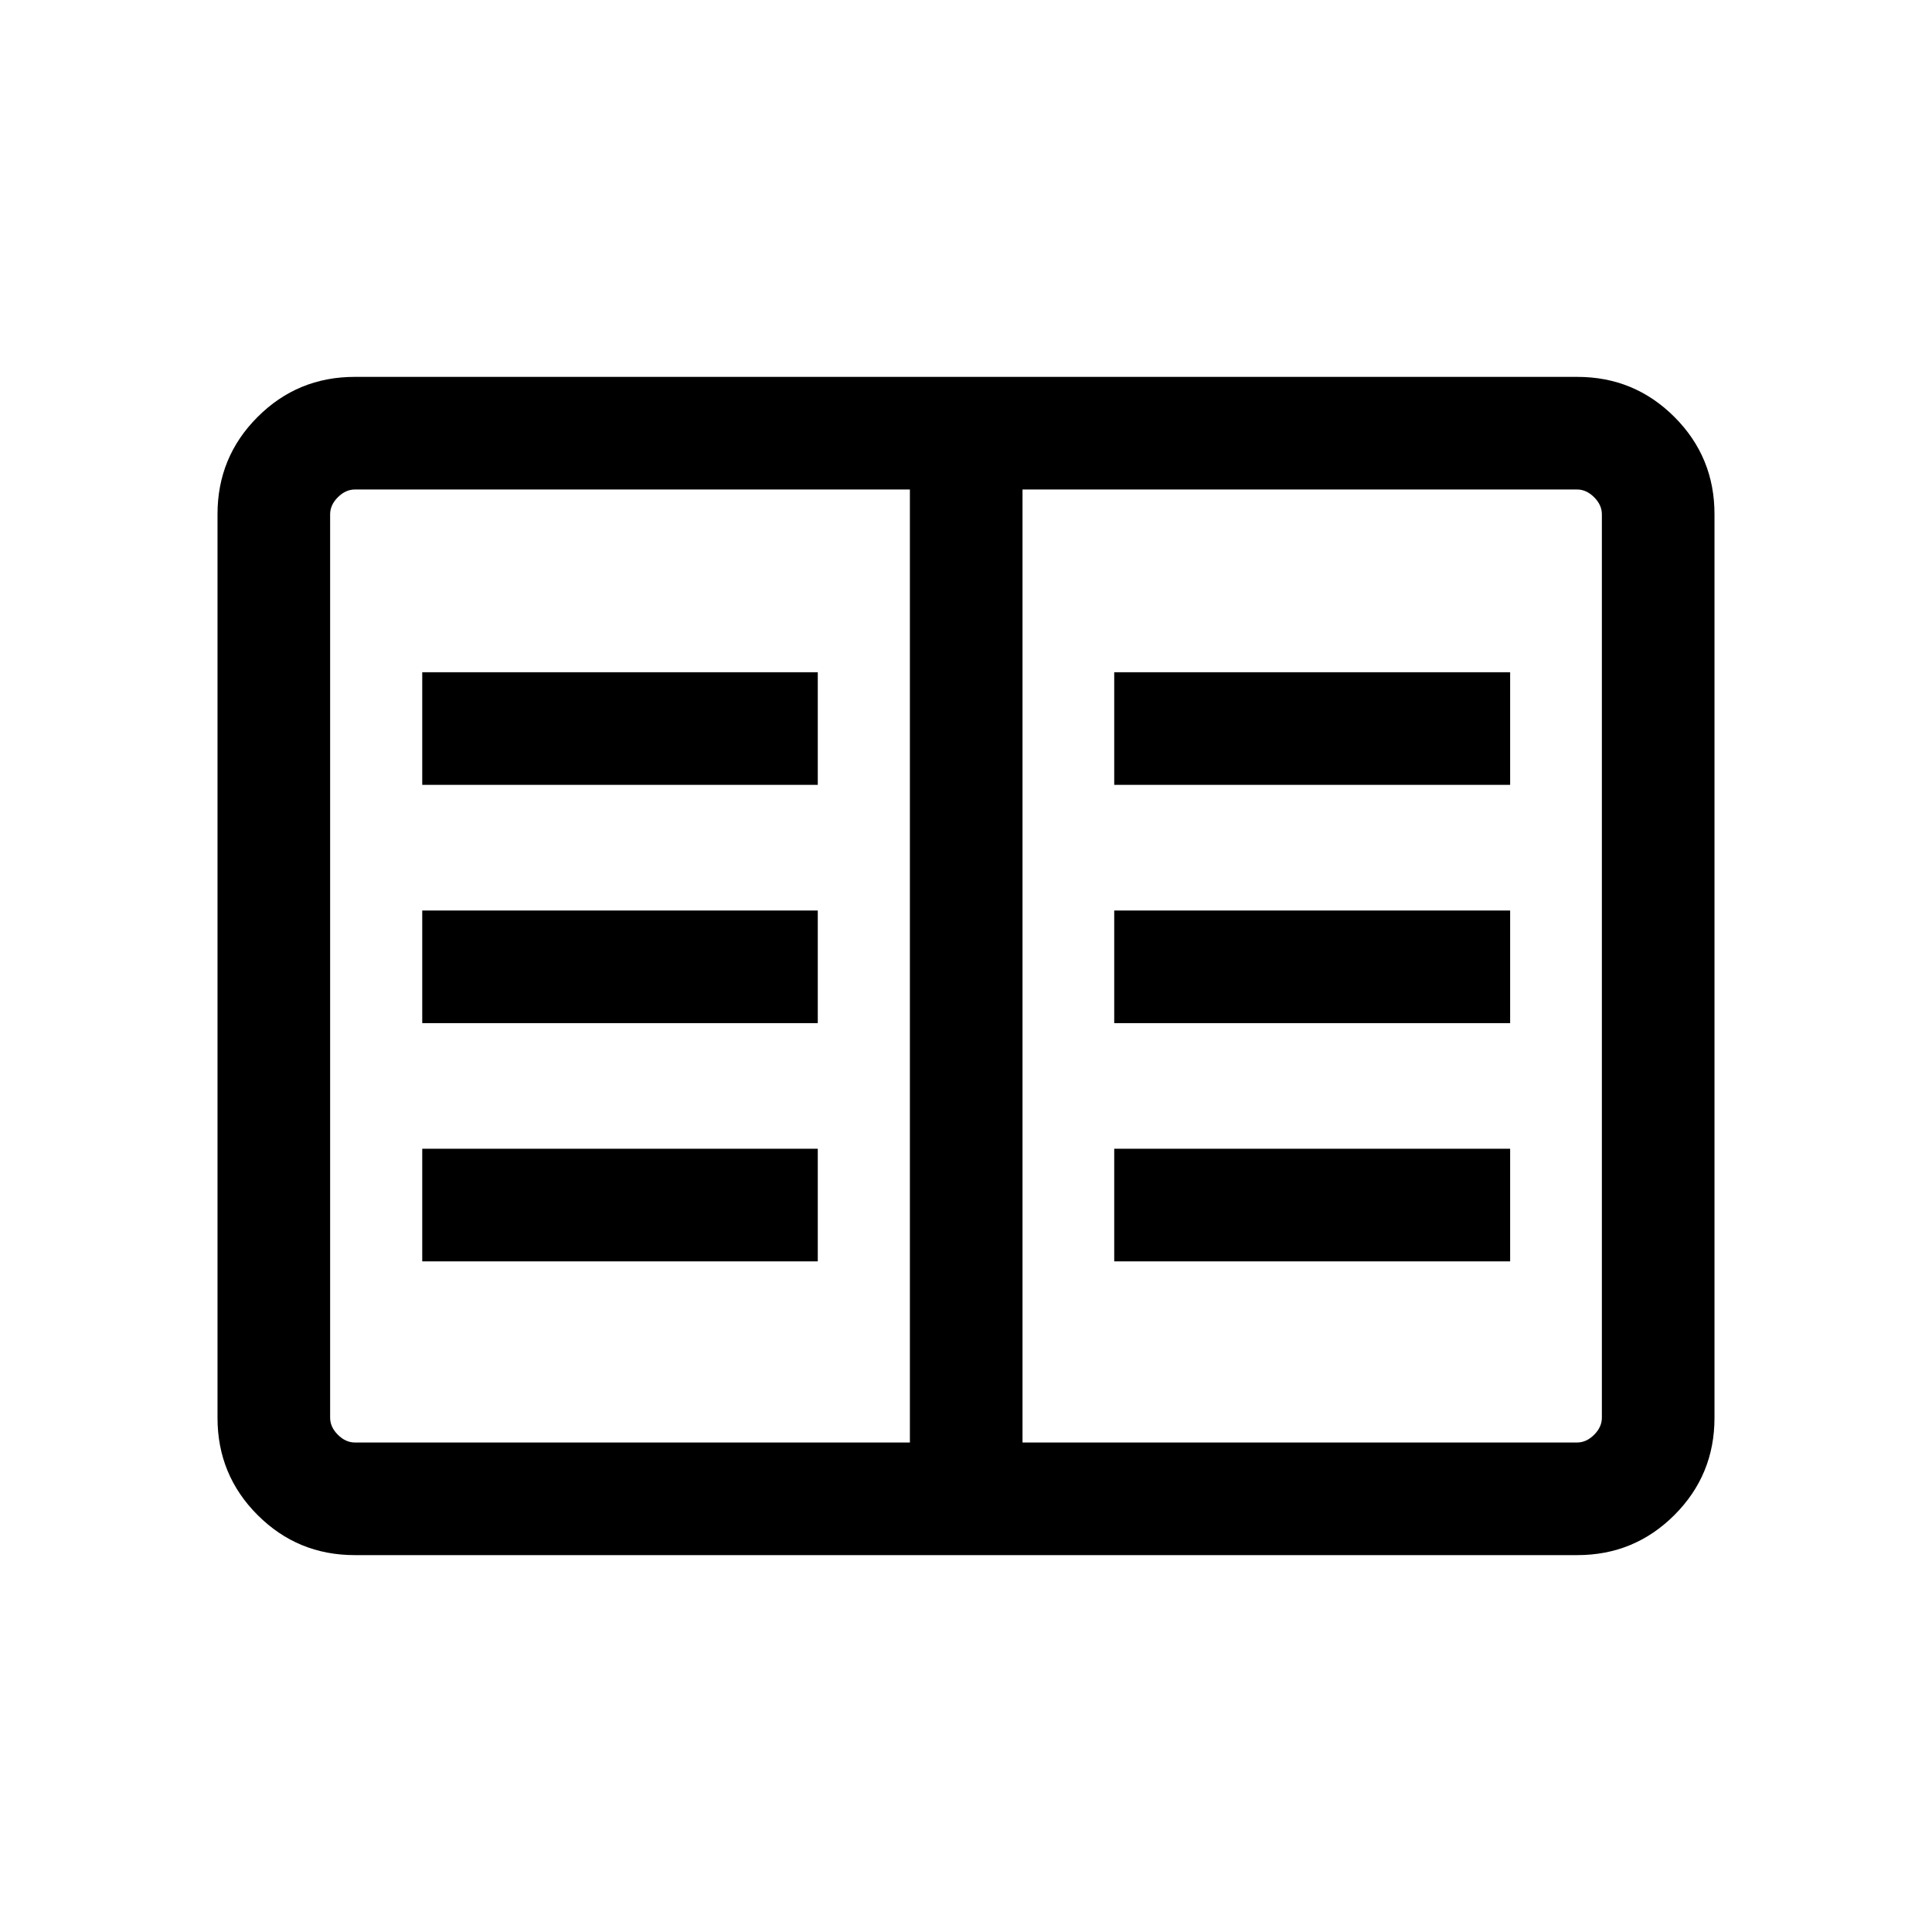 <svg xmlns="http://www.w3.org/2000/svg" height="24" viewBox="0 -960 960 960" width="24"><path d="M176.26-187.27q-28.35 0-48.27-19.92-19.91-19.91-19.91-48.27v-449.08q0-28.36 19.91-48.27 19.92-19.92 48.27-19.92h607.48q28.35 0 48.27 19.92 19.91 19.91 19.91 48.27v449.08q0 28.36-19.91 48.27-19.92 19.92-48.27 19.92H176.26Zm.09-55.96h275.77v-473.54H176.35q-4.62 0-8.47 3.85-3.84 3.84-3.84 8.46v448.92q0 4.62 3.84 8.46 3.85 3.85 8.47 3.85Zm331.73 0h275.57q4.62 0 8.47-3.85 3.84-3.84 3.84-8.46v-448.92q0-4.62-3.84-8.46-3.85-3.85-8.47-3.85H508.08v473.54Zm-298.27-90h196.54v-55.96H209.81v55.96Zm0-118.39h196.54v-55.96H209.81v55.96Zm0-118.38h196.54v-55.96H209.81V-570Zm343.84 236.77h196.73v-55.96H553.65v55.96Zm0-118.39h196.73v-55.96H553.65v55.96Zm0-118.38h196.73v-55.96H553.65V-570ZM452.12-243.23v-473.54 473.54Z"/></svg>